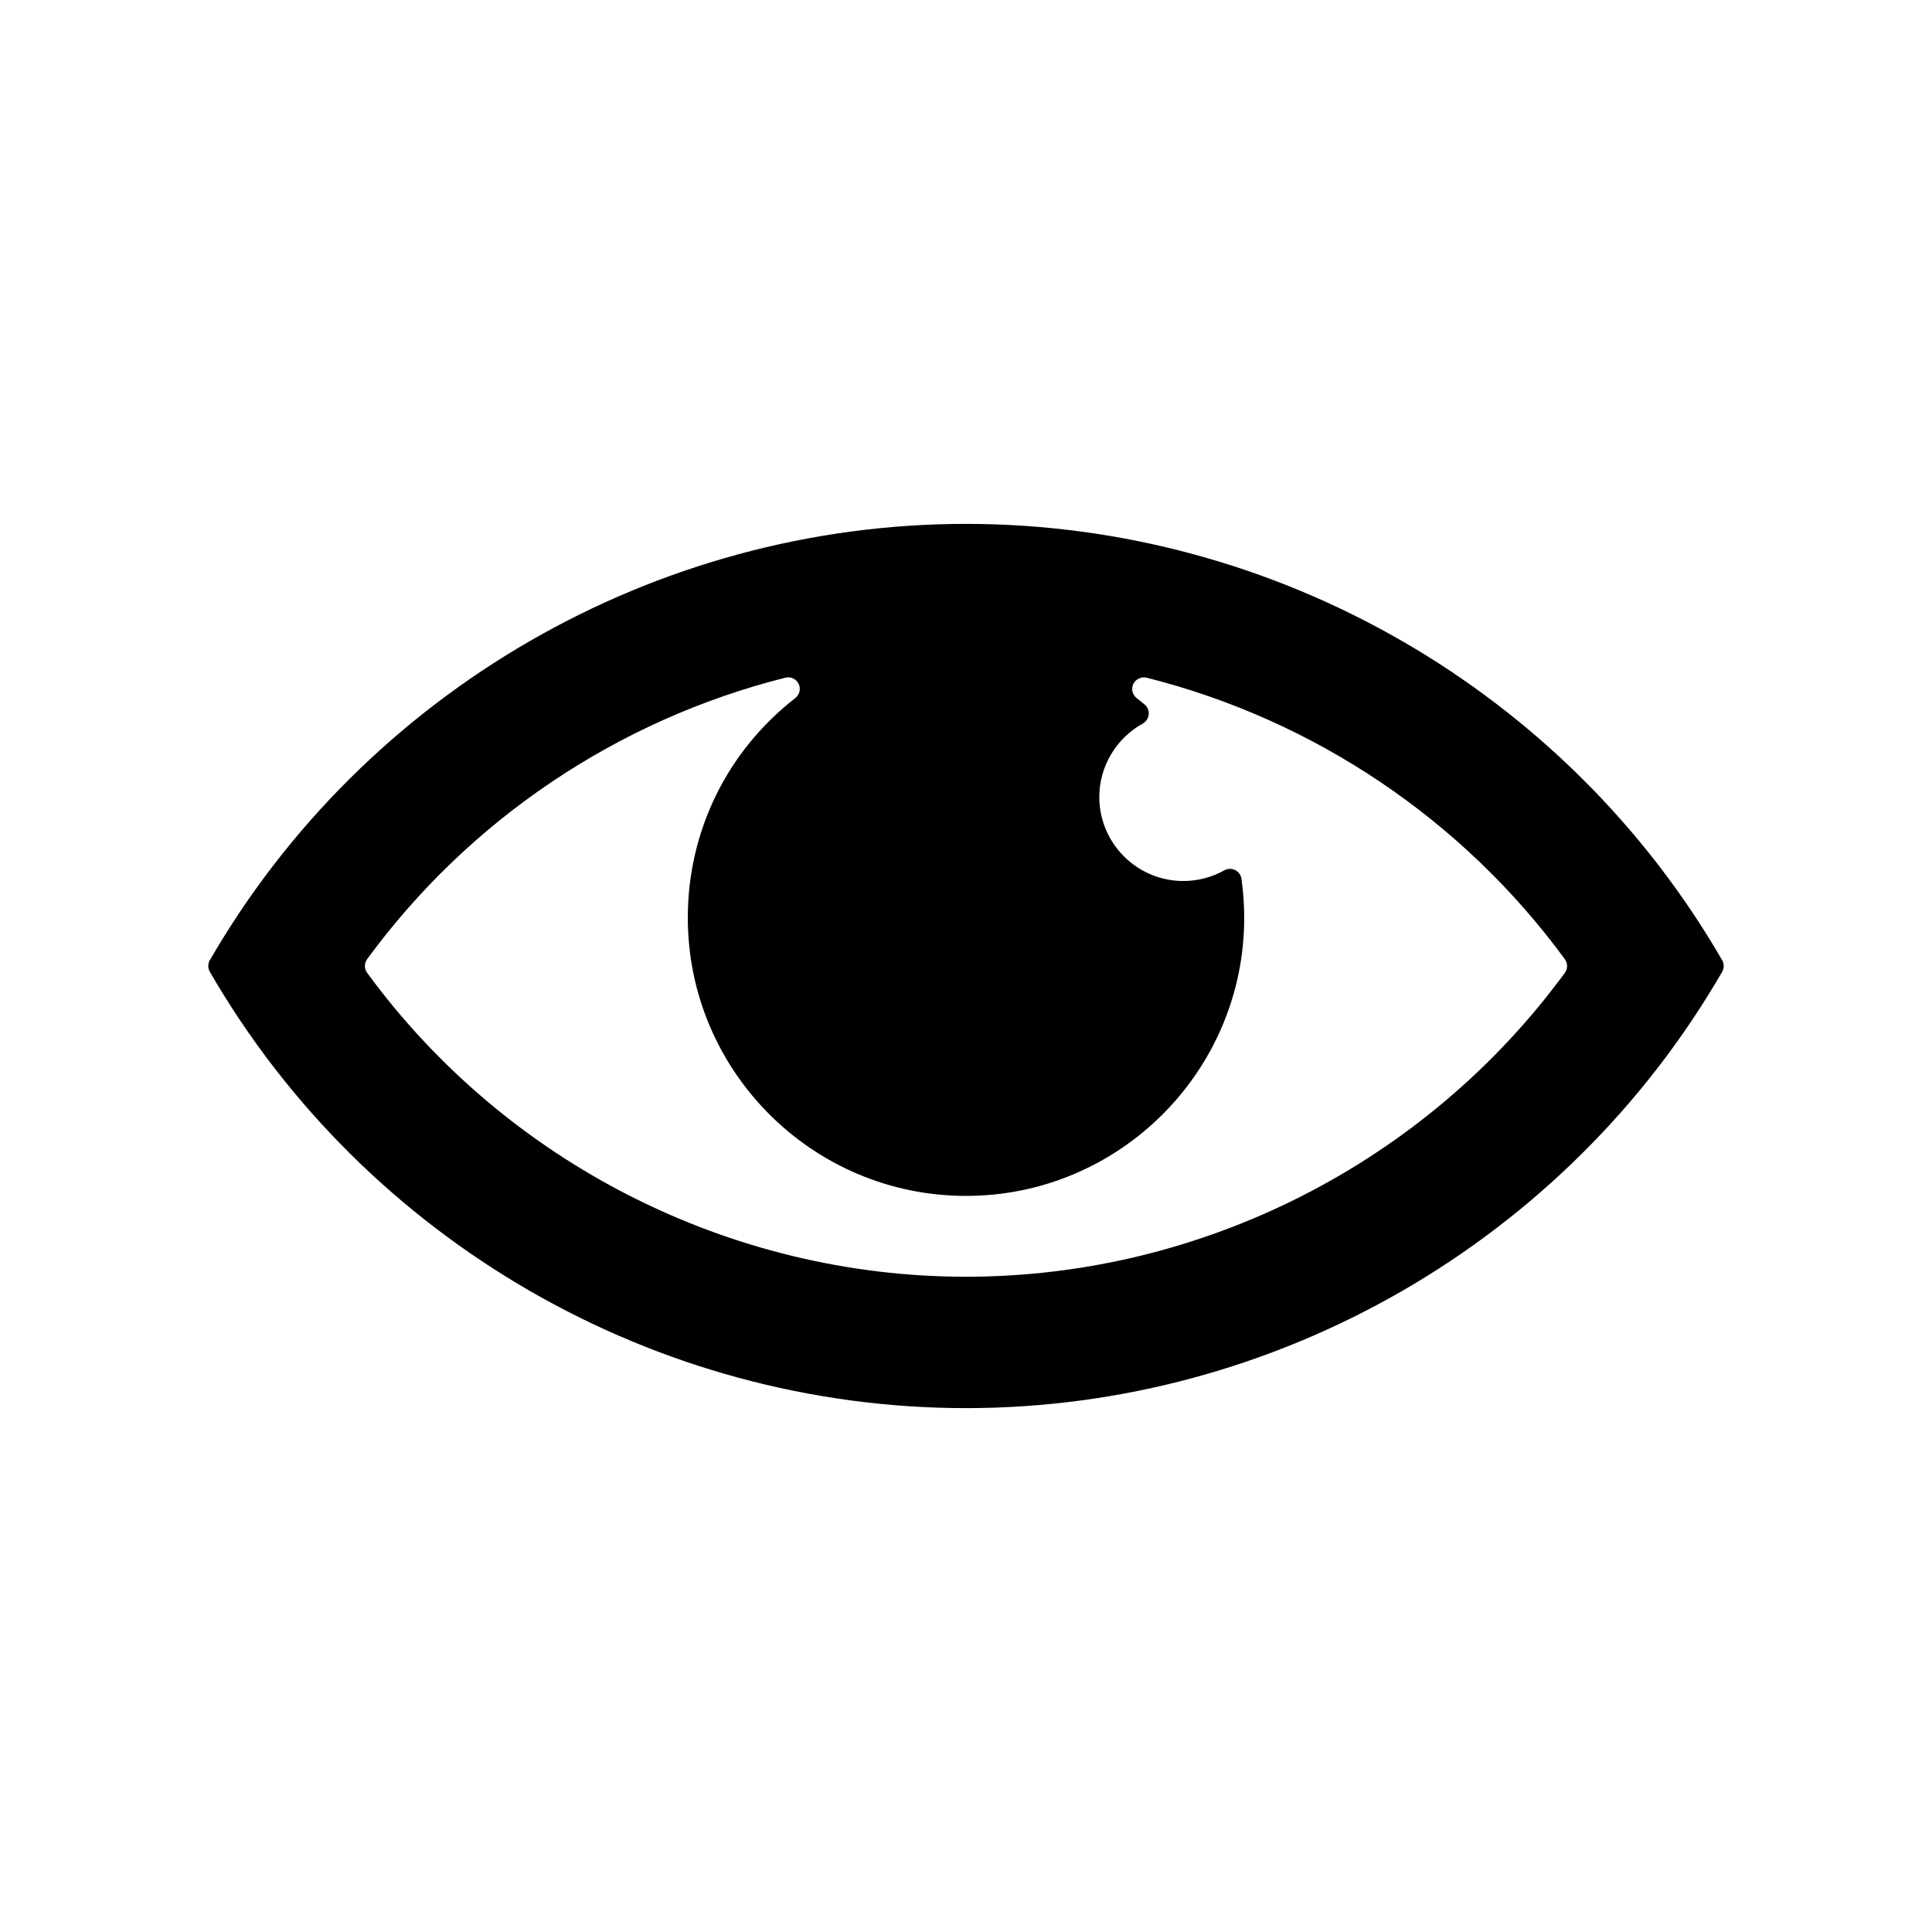 <?xml version="1.0" encoding="UTF-8"?>
<svg width="1200pt" height="1200pt" version="1.1" viewBox="0 0 1200 1200" xmlns="http://www.w3.org/2000/svg">
 <path d="m600.01 874.61c193.01 0 372.98-103.84 469.66-271.01 1.273-2.219 1.273-4.981 0-7.199-96.695-167.16-276.66-271.01-469.68-271.01-193.01 0-372.97 103.84-469.66 271.01-1.285 2.219-1.285 4.981 0 7.199 96.684 167.16 276.67 271.01 469.68 271.01zm172.79-304.61c0-8.039-0.574-16.164-1.703-24.145-0.324-2.352-1.789-4.391-3.926-5.449-2.09-1.031-4.668-0.973-6.719 0.168-7.738 4.332-16.535 6.637-25.465 6.637-28.777 0-52.199-23.426-52.199-52.211 0-18.828 10.344-36.301 27.023-45.613 2.062-1.152 3.434-3.254 3.672-5.606 0.227-2.352-0.73-4.668-2.531-6.191-1.645-1.367-3.277-2.711-4.957-4.019-2.676-2.074-3.527-5.785-2.051-8.832 1.43-2.902 5.062-4.621 8.23-3.816 104.15 26.207 196.4 88.285 259.77 174.82 1.859 2.543 1.859 5.965 0 8.508-86.531 118.2-225.57 188.75-371.94 188.75-146.38 0-285.43-70.559-371.96-188.75-1.871-2.543-1.871-5.965-0.012-8.508 63.359-86.555 155.63-148.64 259.79-174.83 0.574-0.156 1.164-0.227 1.754-0.227 2.723 0 5.258 1.598 6.469 4.043 1.477 3.047 0.613 6.758-2.062 8.844-42.438 33.039-66.773 82.766-66.773 136.43 0 95.281 77.508 172.79 172.79 172.79 95.293 0 172.81-77.508 172.81-172.79z"/>
</svg>
